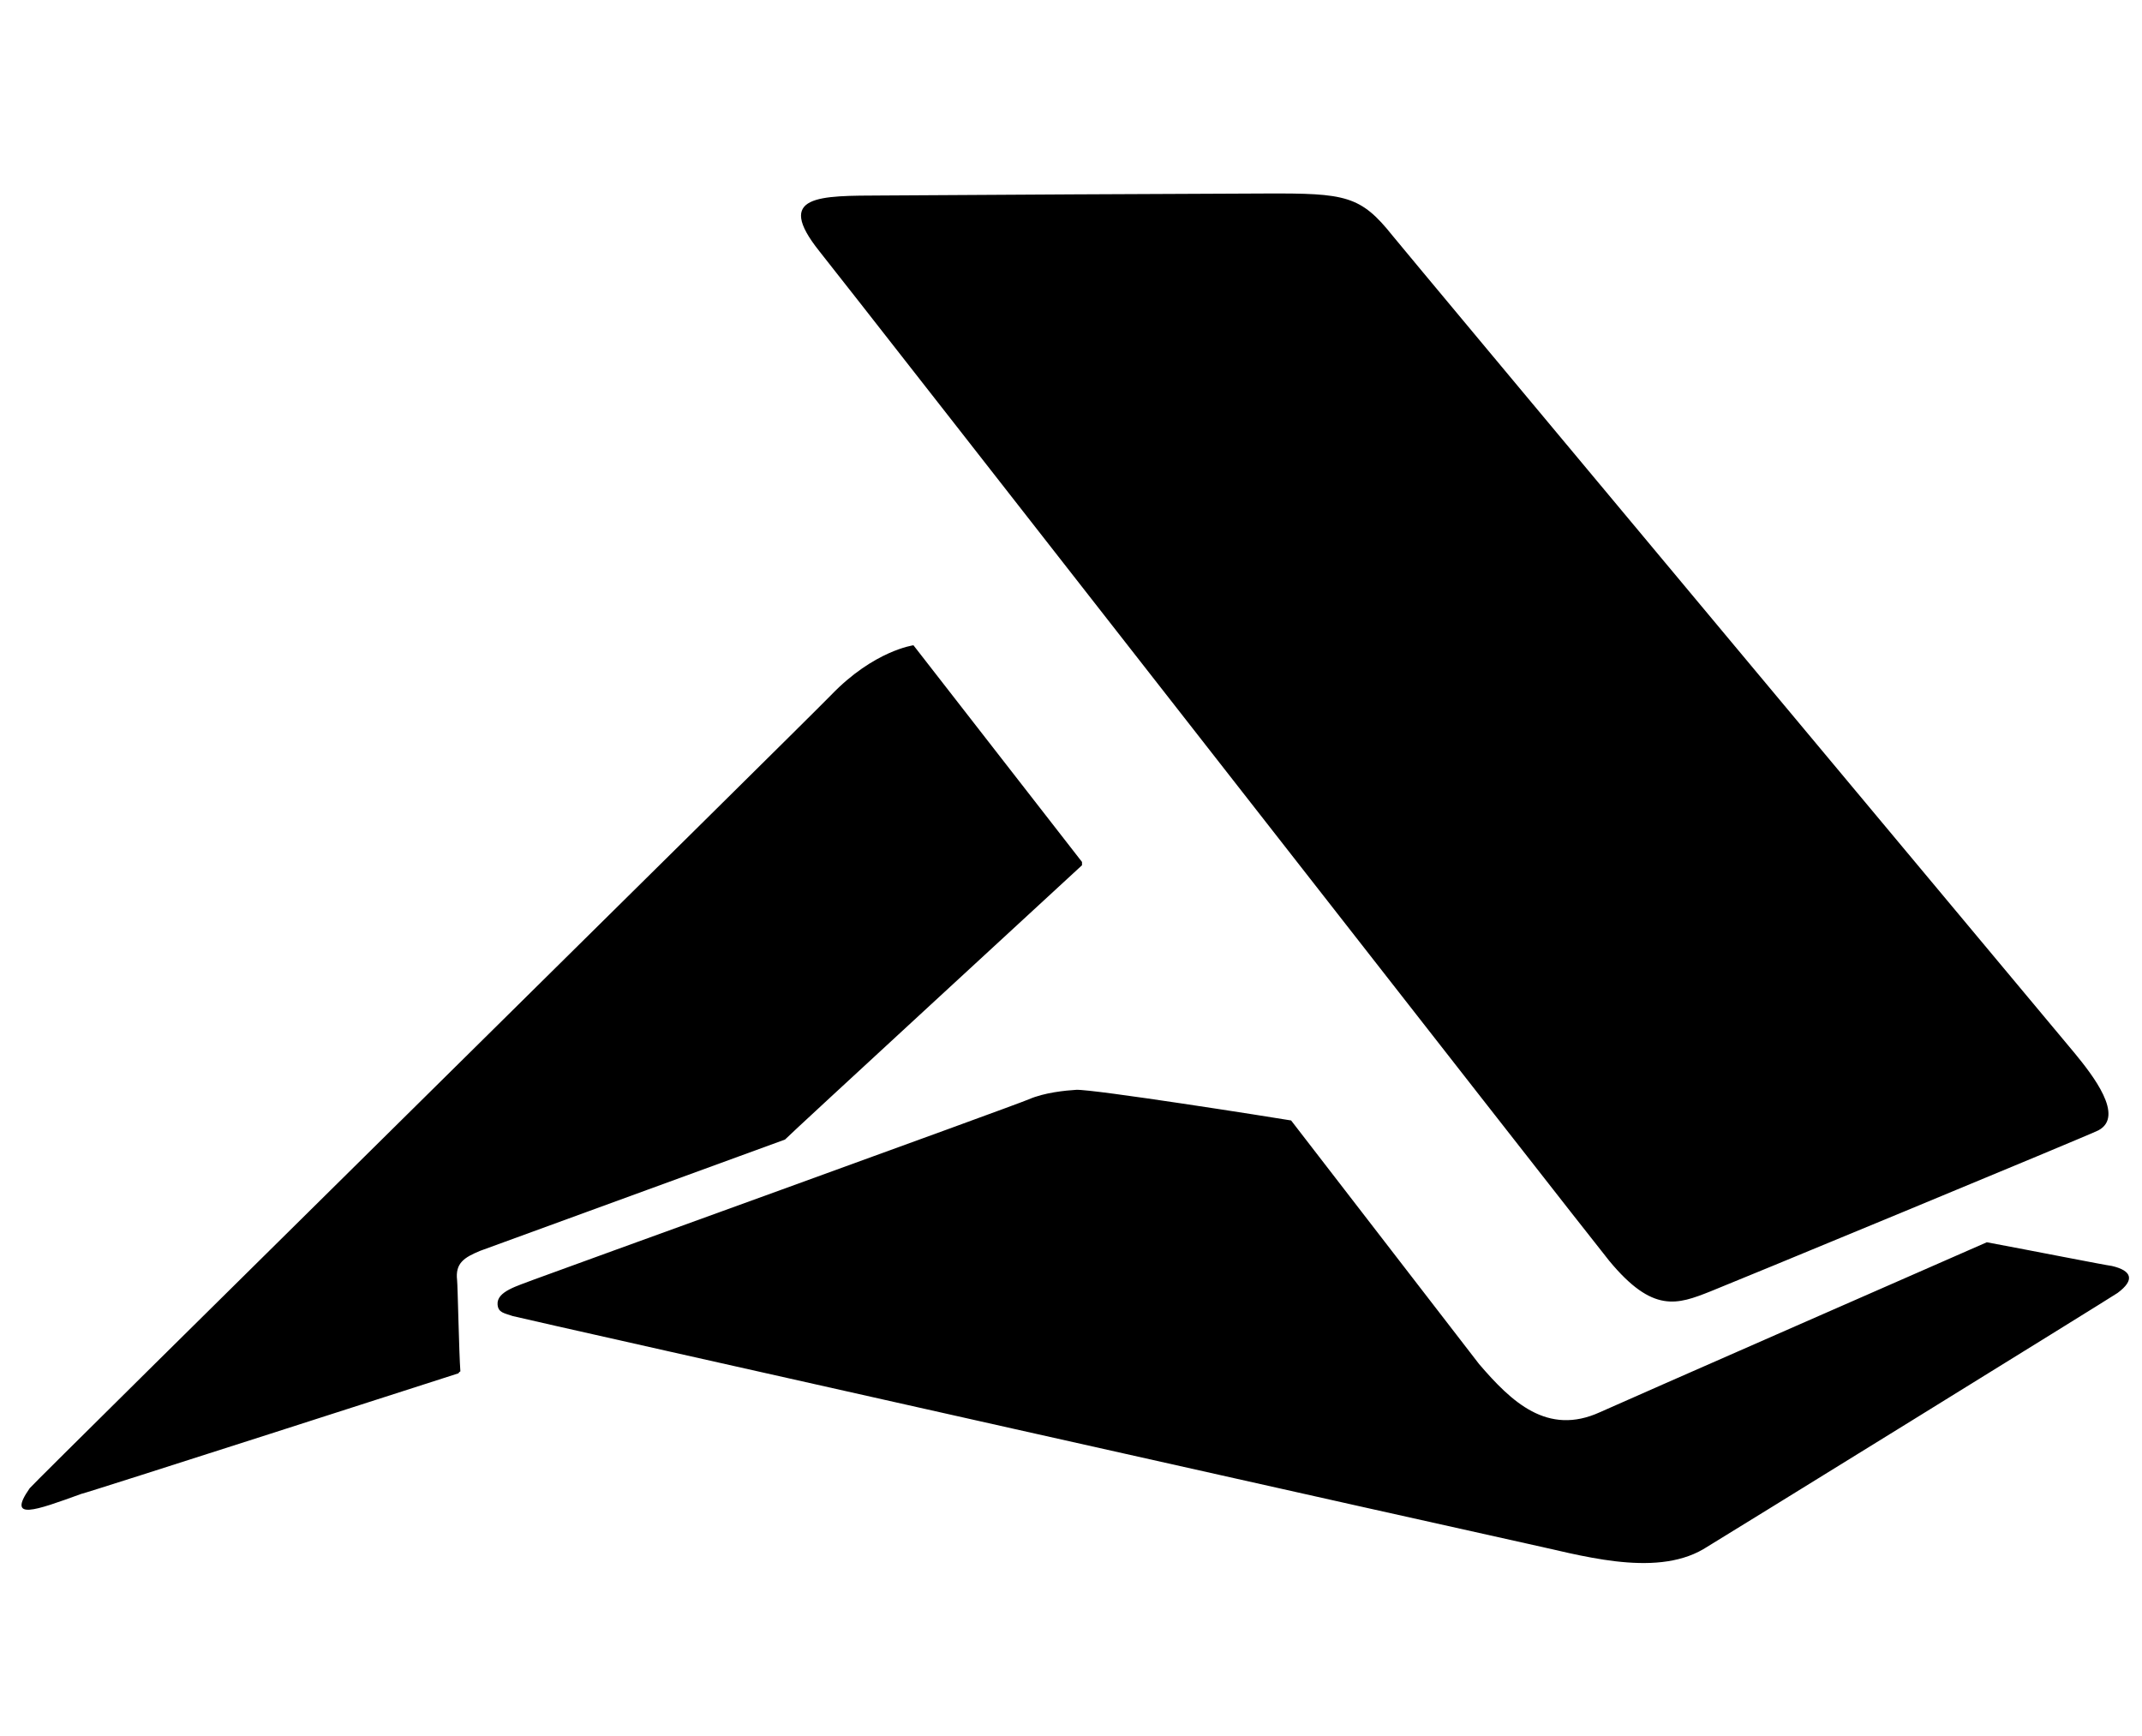 <svg width="58" height="47" viewBox="0 0 58 47" fill="none" xmlns="http://www.w3.org/2000/svg">
<g clip-path="url(#clip0_201_7195)">
<path d="M29.298 23.427V23.338L24.734 17.471C24.734 17.471 23.664 17.614 22.505 18.818C21.702 19.647 0.92 40.135 0.804 40.295C0.18 41.187 0.947 40.902 2.204 40.447C2.275 40.447 12.412 37.184 12.412 37.184C12.457 37.13 12.403 37.175 12.466 37.13C12.43 36.676 12.394 34.794 12.377 34.661C12.323 34.197 12.573 34.045 13.001 33.867L21.256 30.854C21.31 30.782 29.147 23.57 29.298 23.427ZM43.572 34.135C44.758 35.57 45.418 35.321 46.318 34.964C46.604 34.857 56.607 30.72 56.821 30.604C57.534 30.221 56.669 29.115 56.179 28.518C55.992 28.295 37.893 6.621 37.706 6.38C36.841 5.293 36.431 5.23 34.282 5.239C33.373 5.239 24.76 5.284 23.895 5.293C22.184 5.302 20.962 5.266 22.184 6.799C22.87 7.646 43.064 33.52 43.572 34.135ZM57.186 34.277C56.981 34.251 54.993 33.858 53.798 33.635C53.798 33.635 43.545 38.129 43.323 38.236C41.896 38.887 40.924 37.951 40.051 36.934L34.96 30.337C34.478 30.256 29.575 29.481 29.138 29.508C28.861 29.525 28.282 29.579 27.854 29.766C27.417 29.953 14.909 34.474 14.463 34.643C14.008 34.821 13.446 34.964 13.473 35.321C13.491 35.543 13.651 35.552 13.883 35.633C14.124 35.704 40.71 41.66 41.343 41.793C42.734 42.087 44.776 42.729 46.122 41.945C46.309 41.838 57.16 35.133 57.338 35.008C57.819 34.652 57.721 34.402 57.186 34.277Z" fill="black"/>
</g>
<defs>
<clipPath id="clip0_201_7195">
<rect width="57.06" height="45.648" fill="white" transform="translate(0.582 0.96)"/>
</clipPath>
</defs>
</svg>
